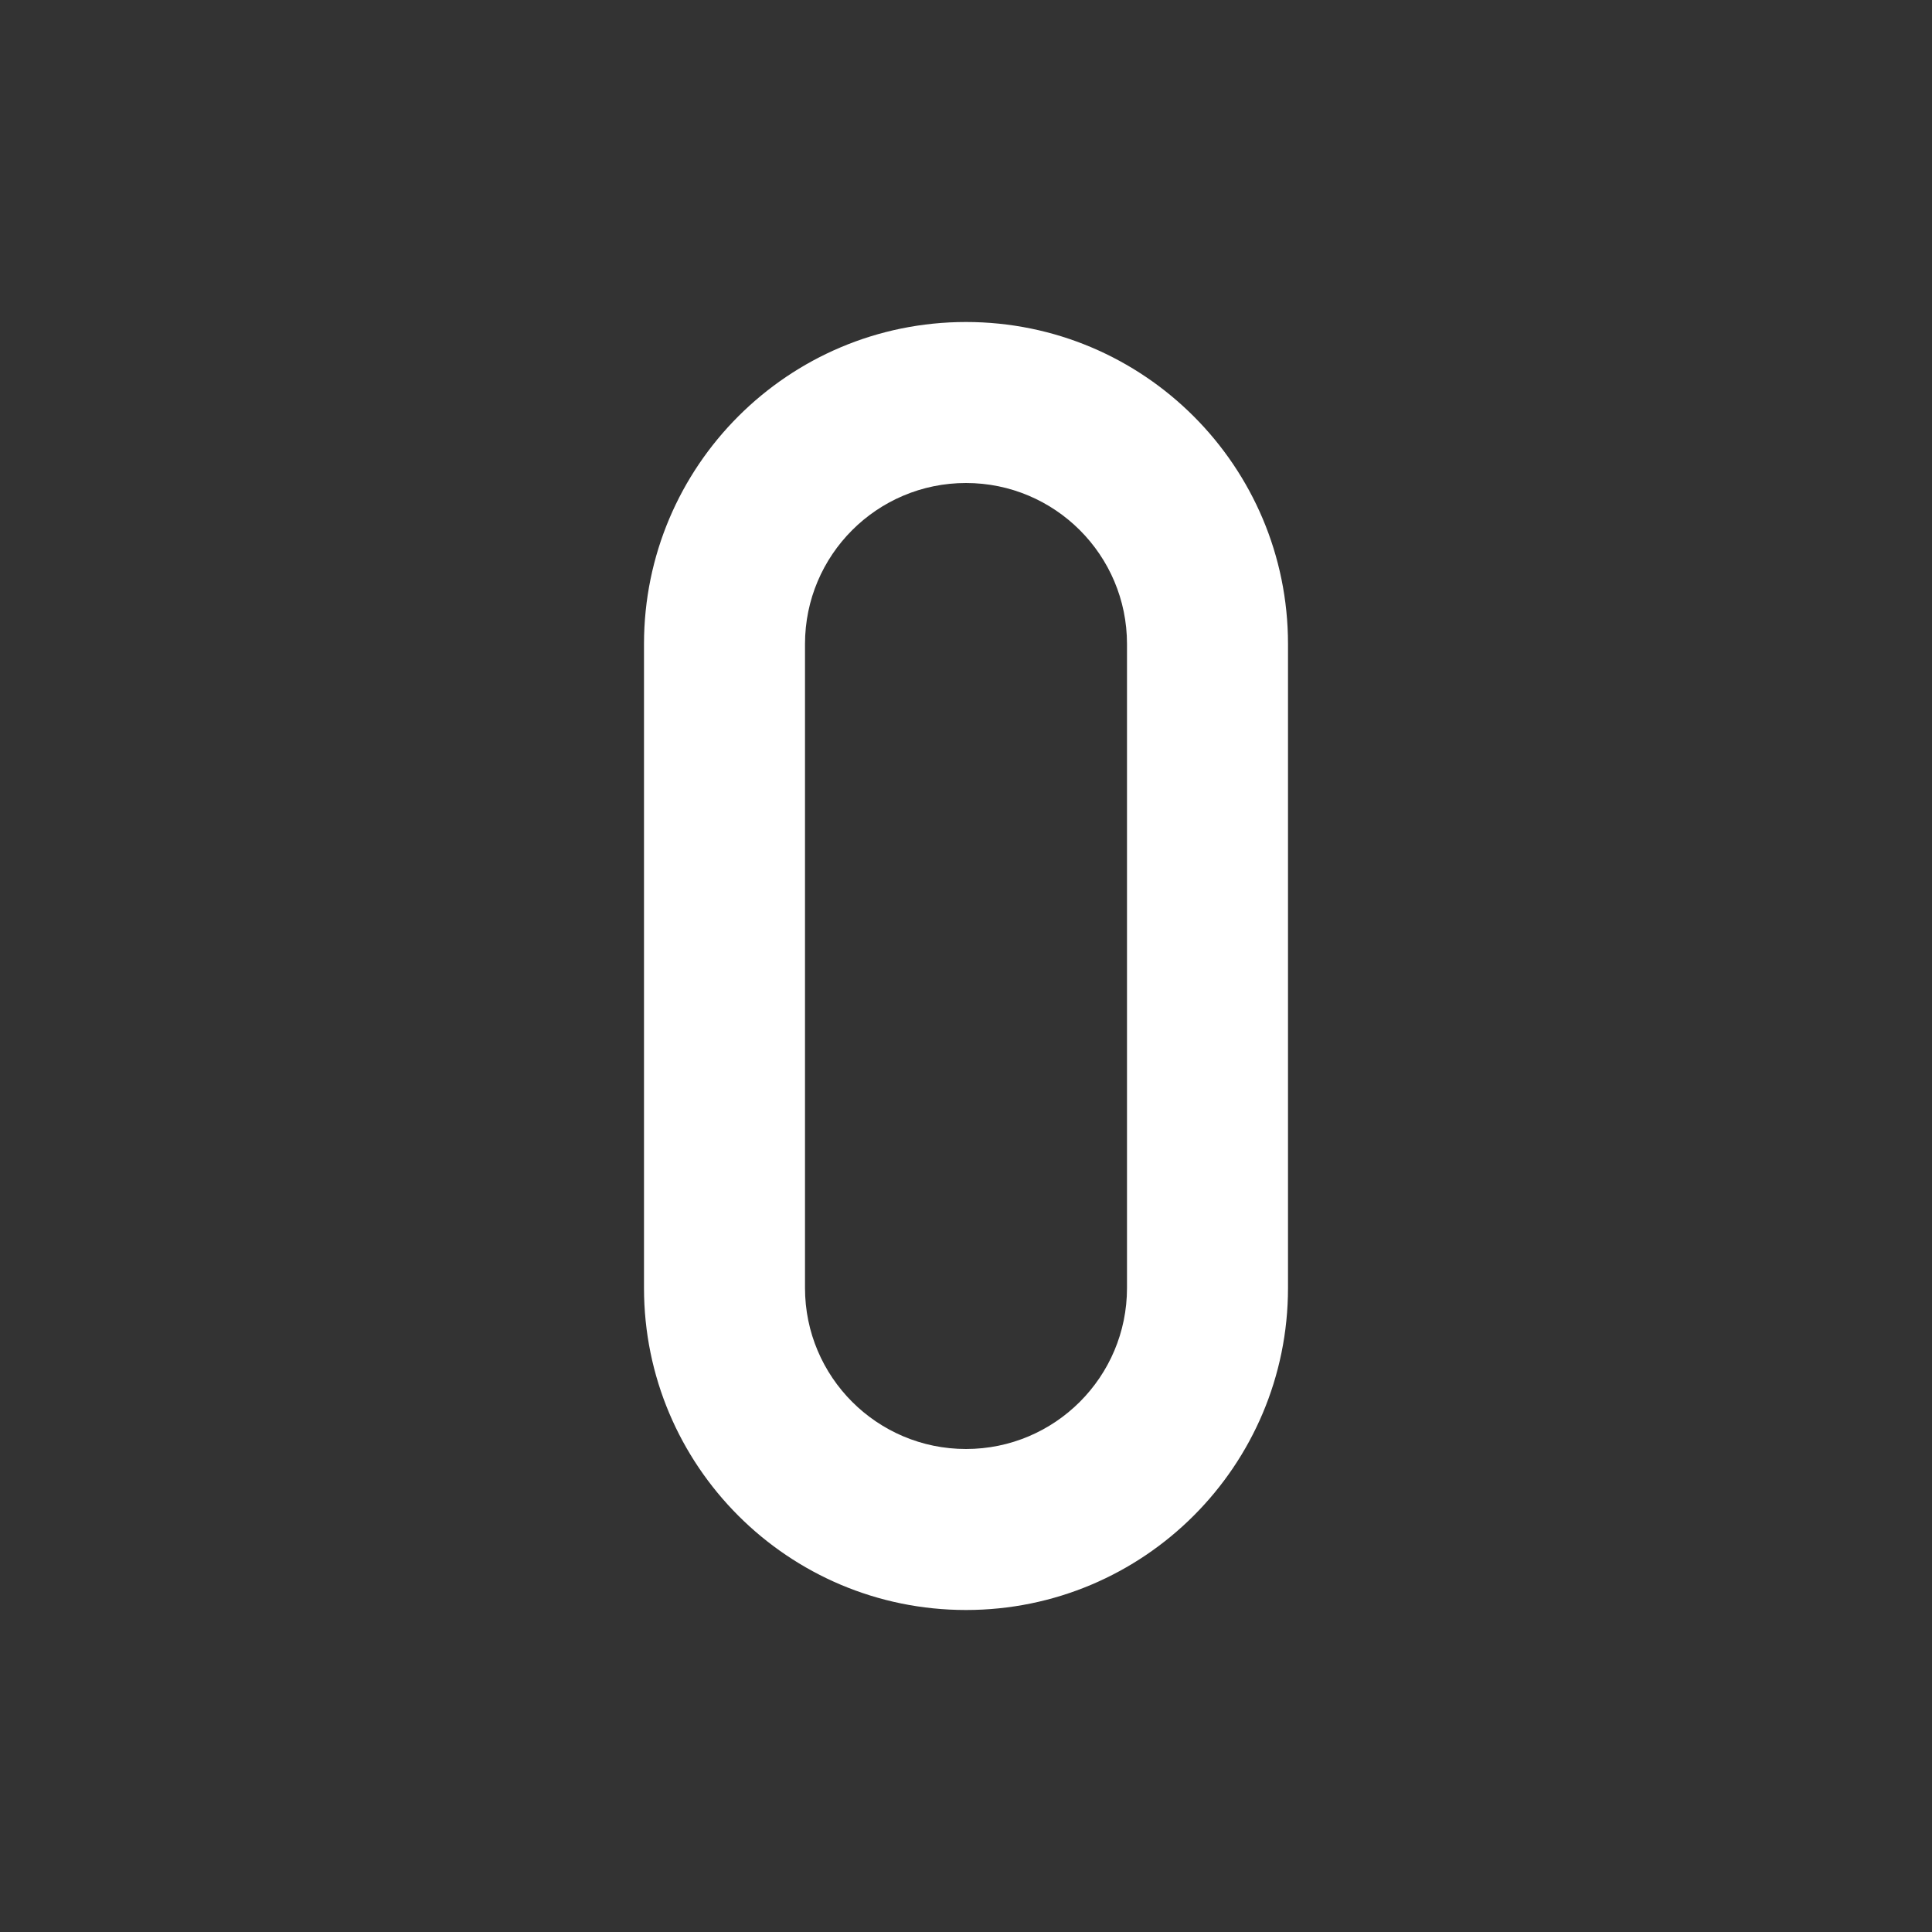 <svg width="48" height="48" viewBox="0 0 48 48" fill="none" xmlns="http://www.w3.org/2000/svg">
<rect x="0" y="0" width="48" height="48" fill="#333333" stroke="none"/>
<path fill-rule="evenodd" clip-rule="evenodd" d="M28 32V16C28 13.791 26.209 12 24 12C21.791 12 20 13.791 20 16V32C20 34.209 21.791 36 24 36C26.209 36 28 34.209 28 32ZM32 16V32C32 36.418 28.418 40 24 40C19.582 40 16 36.418 16 32V16C16 11.582 19.582 8 24 8C28.418 8 32 11.582 32 16Z" fill="white"/>
</svg>
